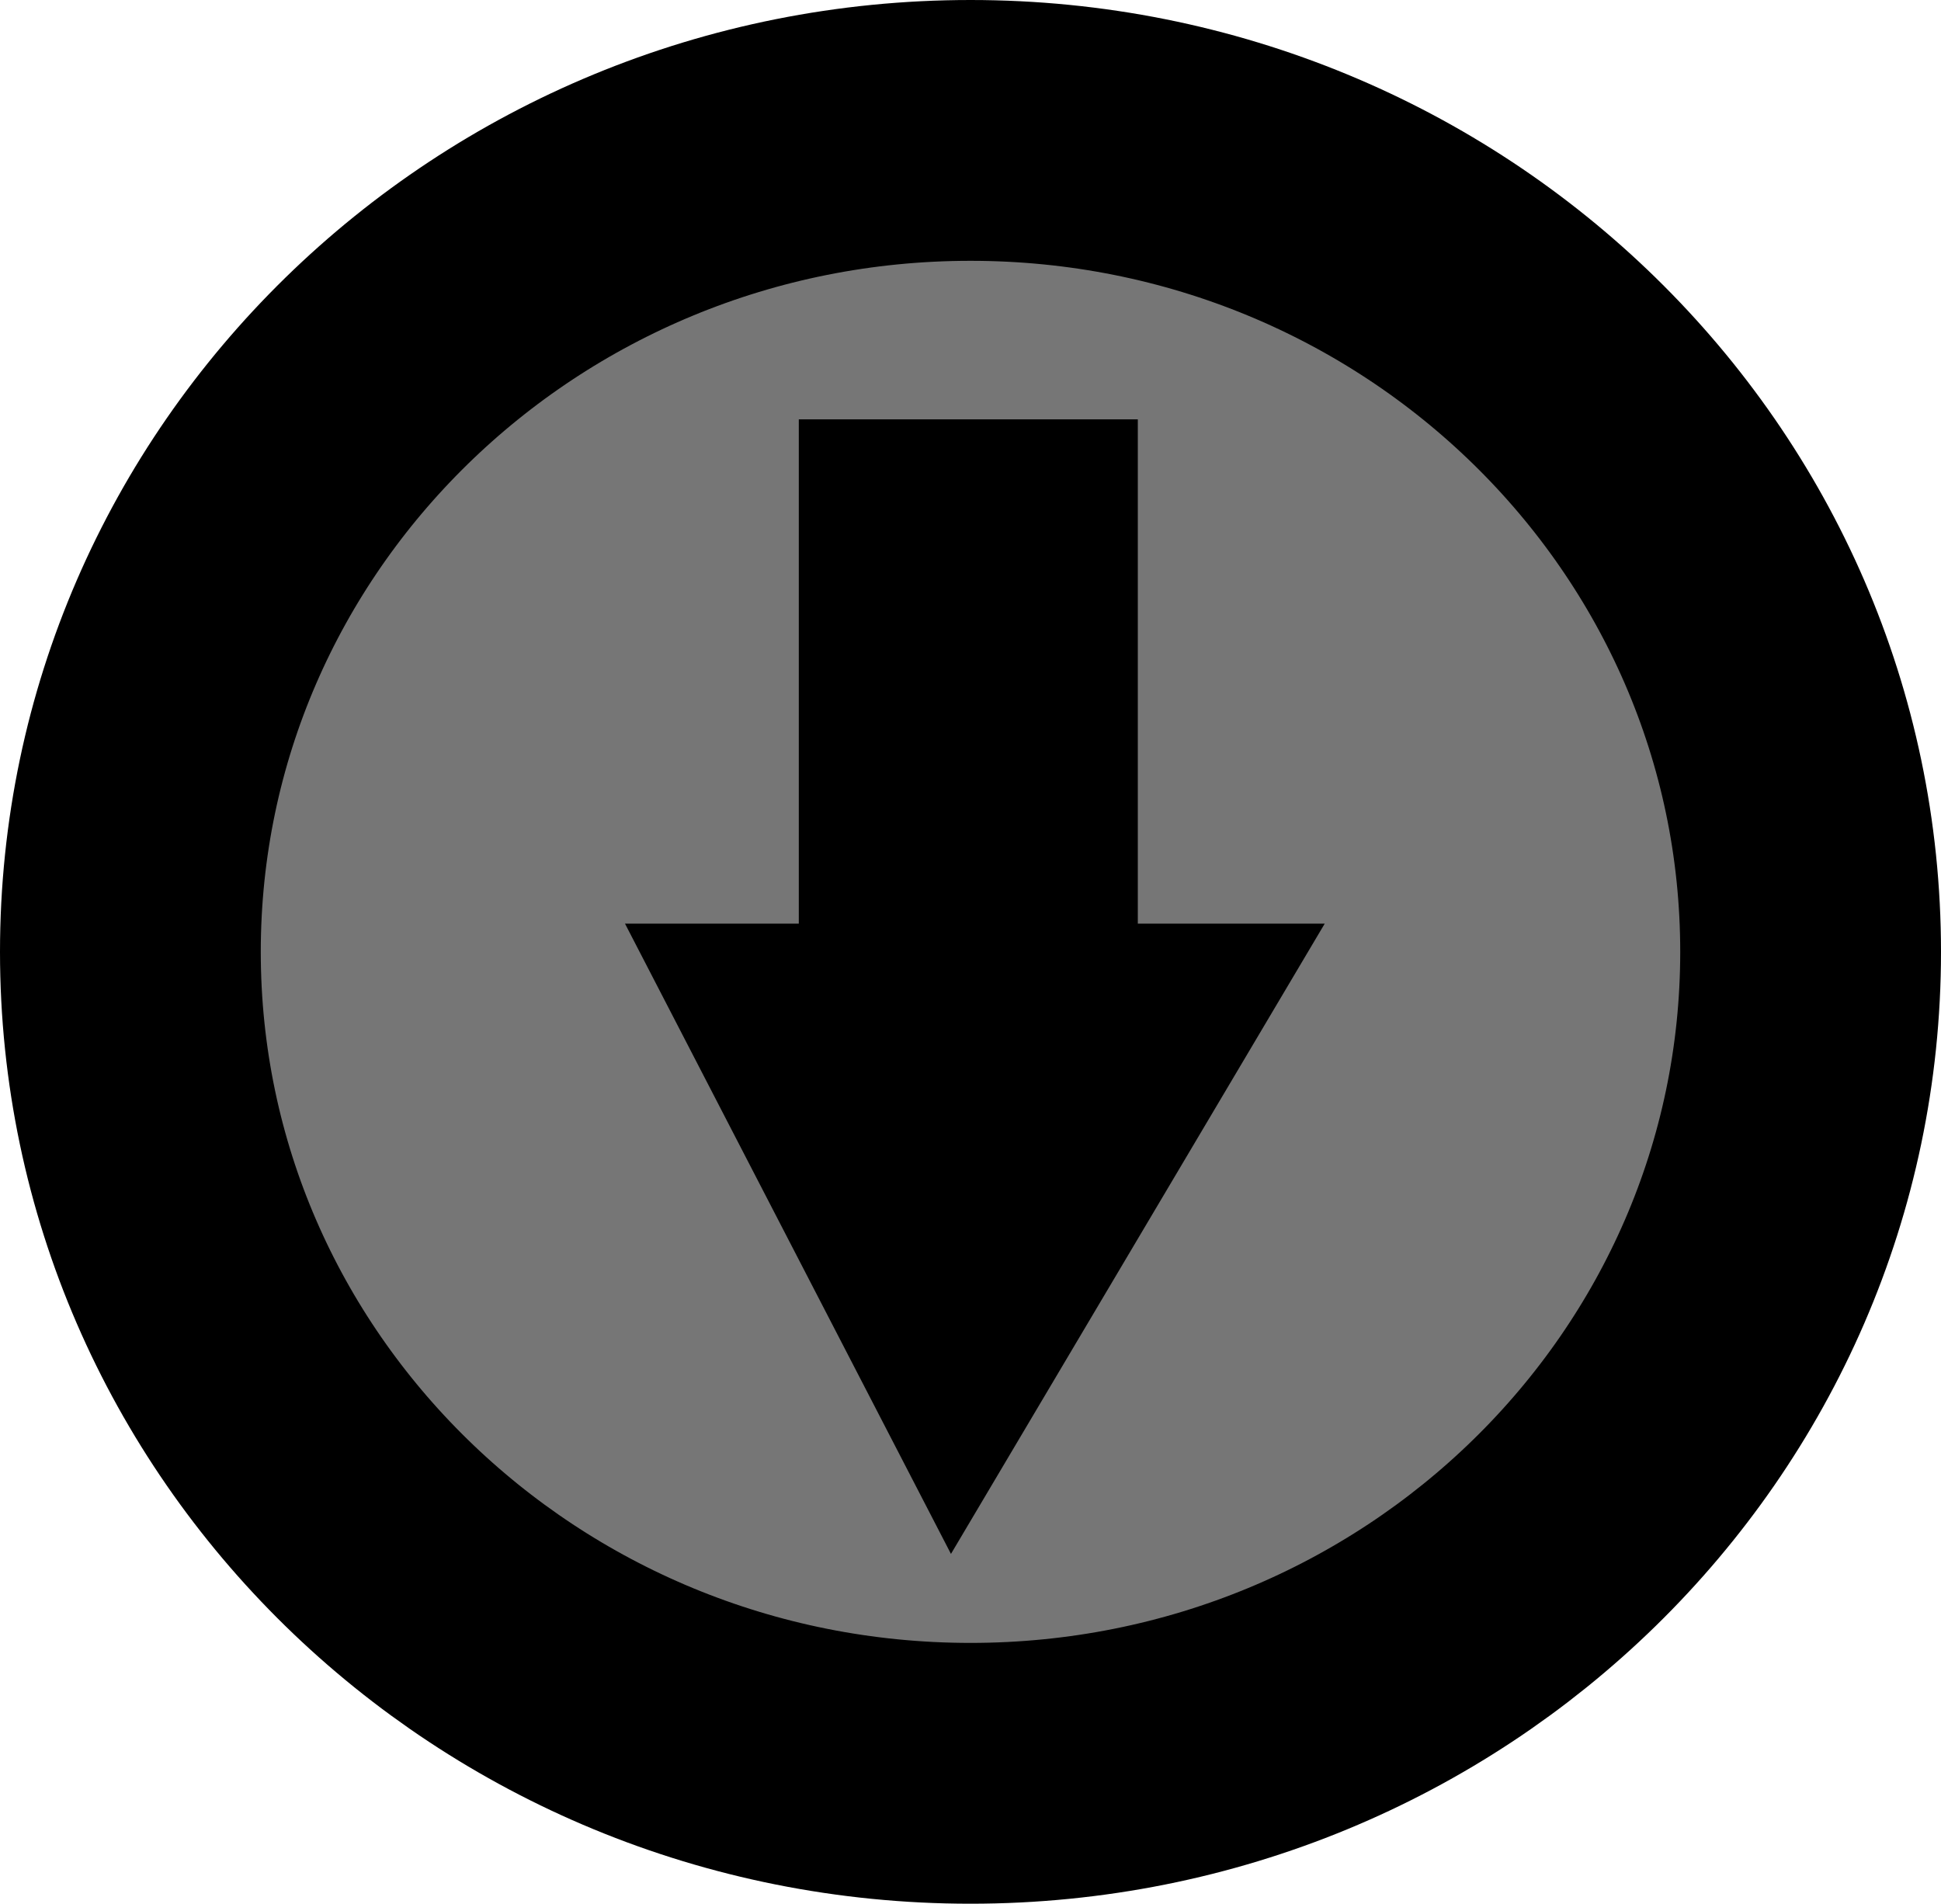 <svg version="1.1" xmlns="http://www.w3.org/2000/svg" xmlns:xlink="http://www.w3.org/1999/xlink" width="55.824" height="54.744" viewBox="0,0,55.824,54.744"><g transform="translate(-212.088,-152.628)"><g data-paper-data="{&quot;isPaintingLayer&quot;:true}" fill-rule="nonzero" stroke-linecap="butt" stroke-linejoin="miter" stroke-miterlimit="10" stroke-dasharray="" stroke-dashoffset="0" style="mix-blend-mode: normal"><path d="M264.162,180c0,13.046 -10.818,23.622 -24.162,23.622c-13.344,0 -24.162,-10.576 -24.162,-23.622c0,-13.046 10.818,-23.622 24.162,-23.622c13.344,0 24.162,10.576 24.162,23.622z" fill="#767676" stroke="#000000" stroke-width="7.5"/><path d="M235.062,182.812v-18.125h9.75v18.125z" fill="#000000" stroke="none" stroke-width="0"/><path d="M239.438,197.313l-9.375,-18.125h20.125z" fill="#000000" stroke="none" stroke-width="0"/></g></g></svg>